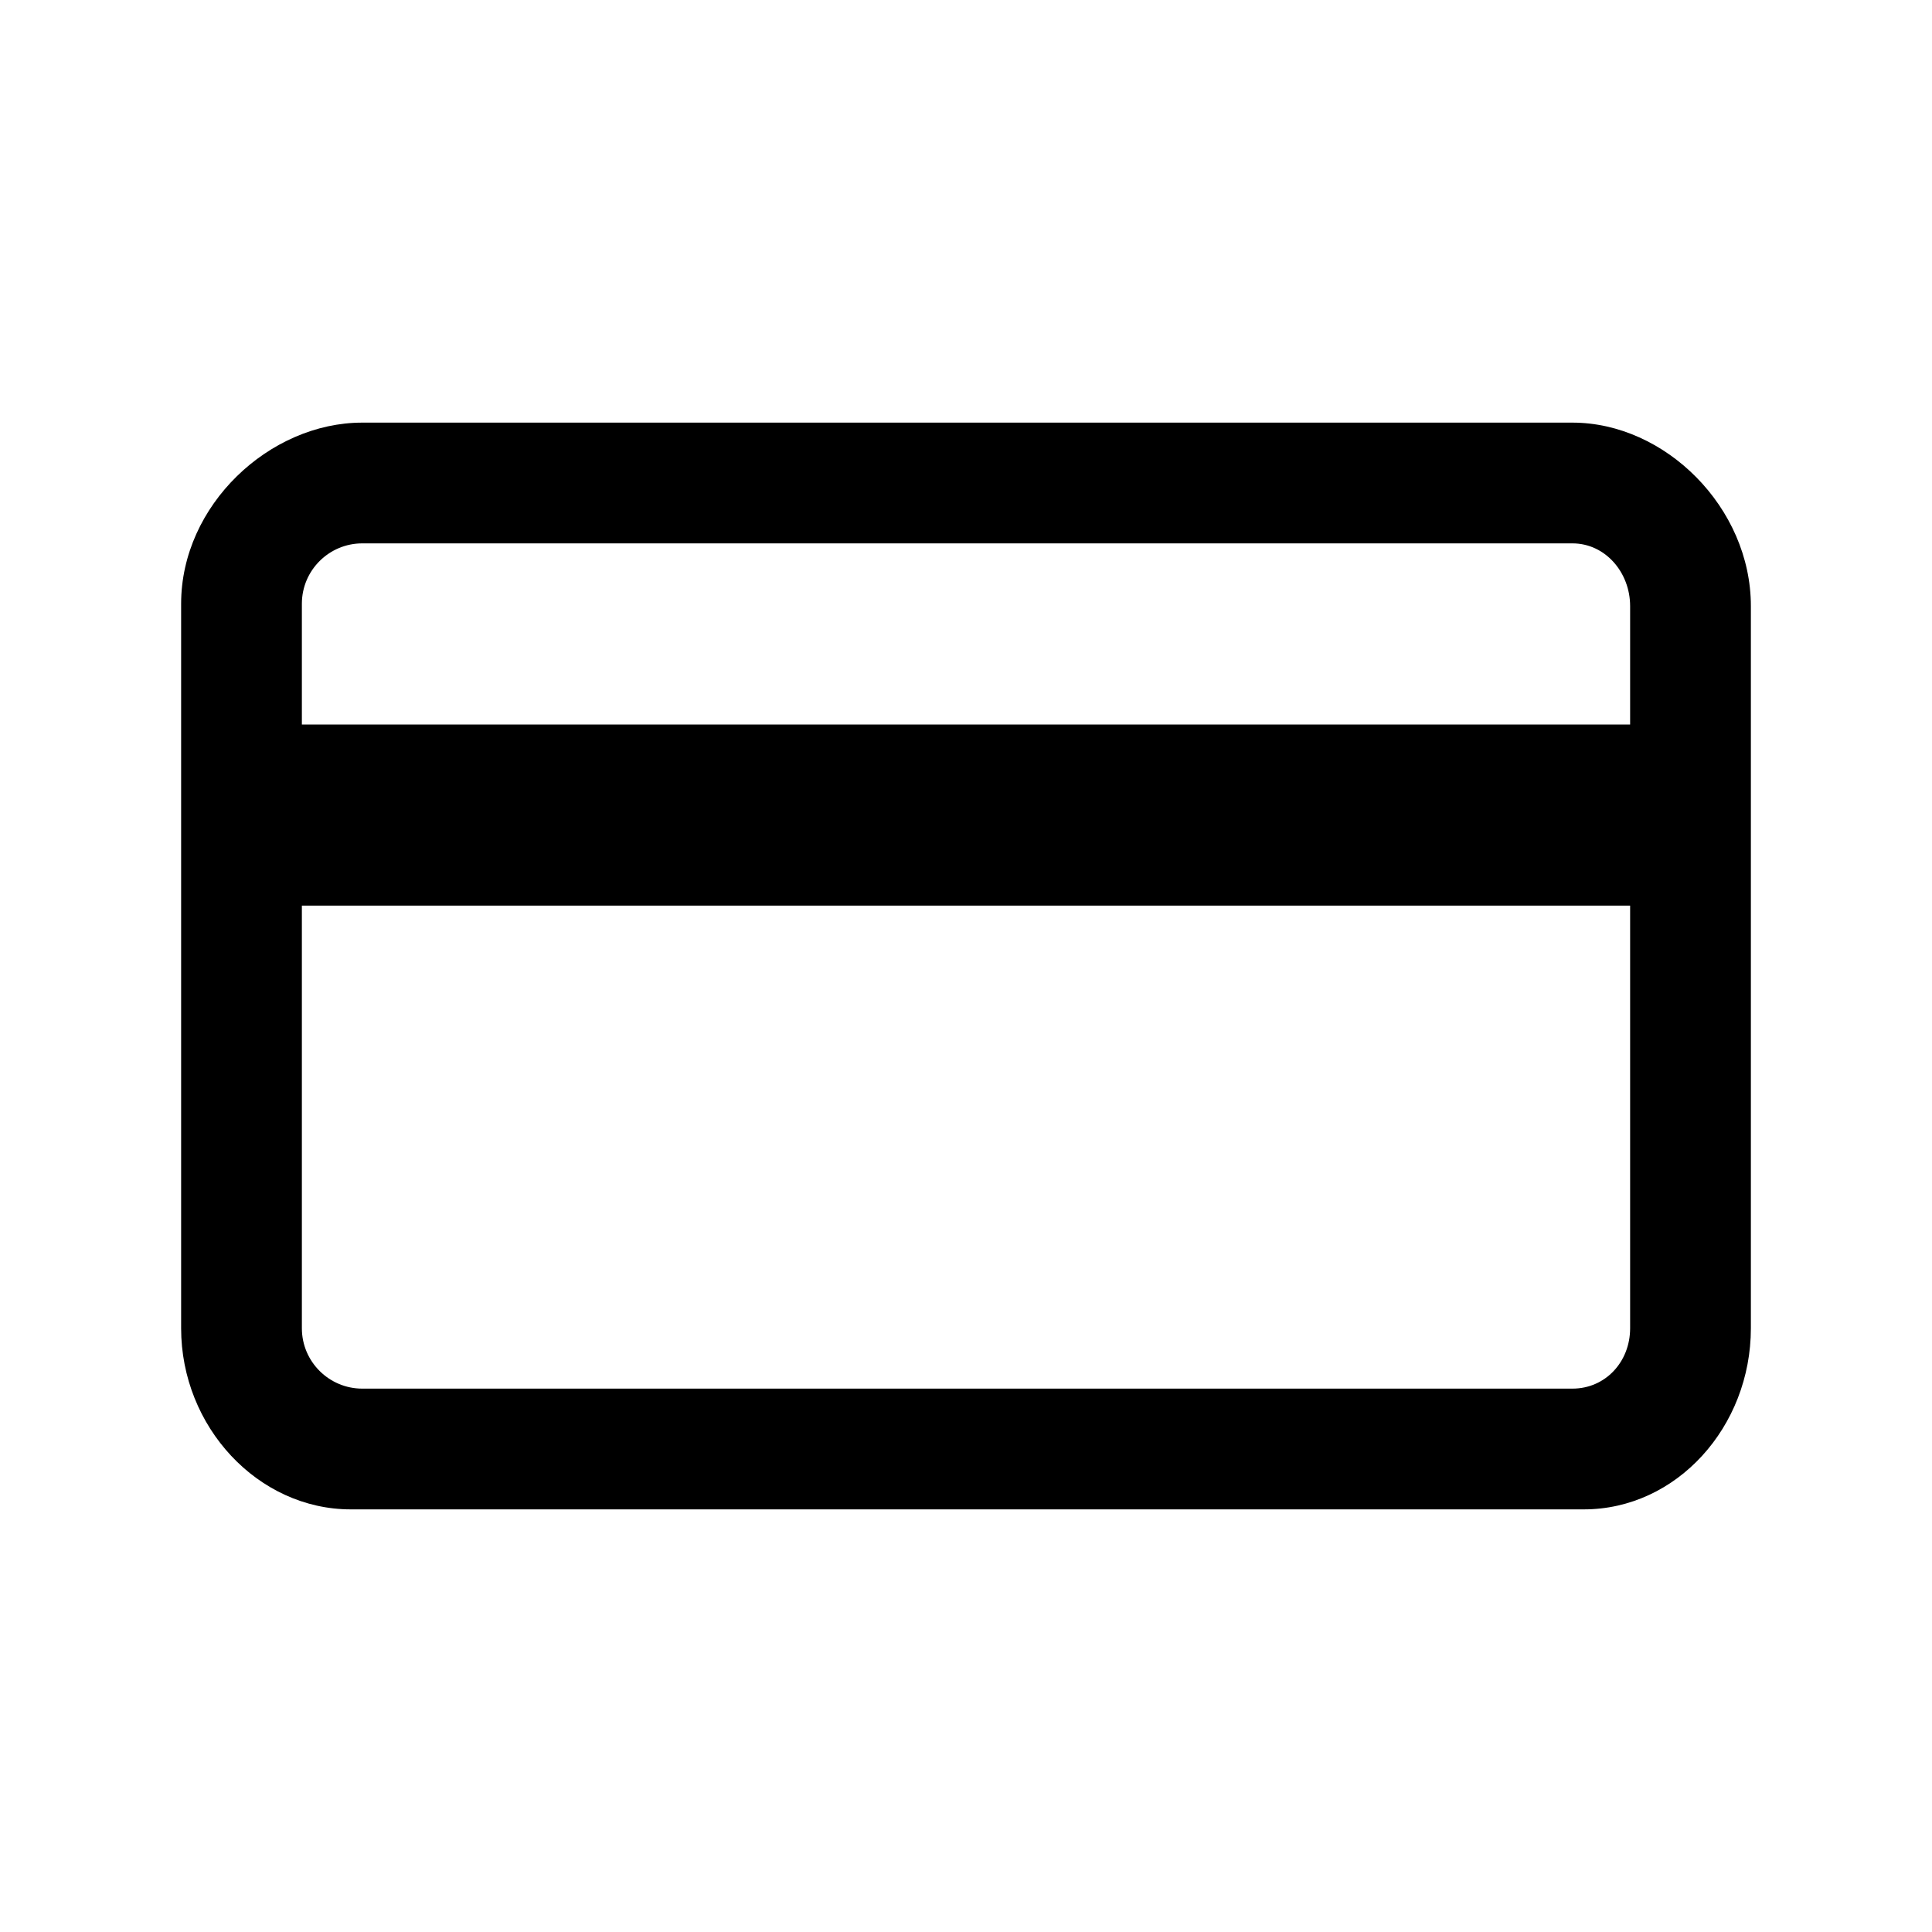 <svg width="32" height="32" viewBox="0 0 32 32" fill="none" xmlns="http://www.w3.org/2000/svg">
    <path d="M27 22C27 22.557 26.59 23 26.044 23H6C5.454 23 5 22.557 5 22V15H27V22ZM5 10C5 9.443 5.454 9 6 9H26.044C26.59 9 27 9.482 27 10.039V12H5V10ZM29 12.491V10.039C29 8.406 27.581 7 26.044 7H6C4.463 7 3 8.367 3 10V12V15V22C3 23.633 4.273 25 5.81 25H26.233C27.77 25 29 23.633 29 22V15V12.491Z" fill="black"/>
</svg>
